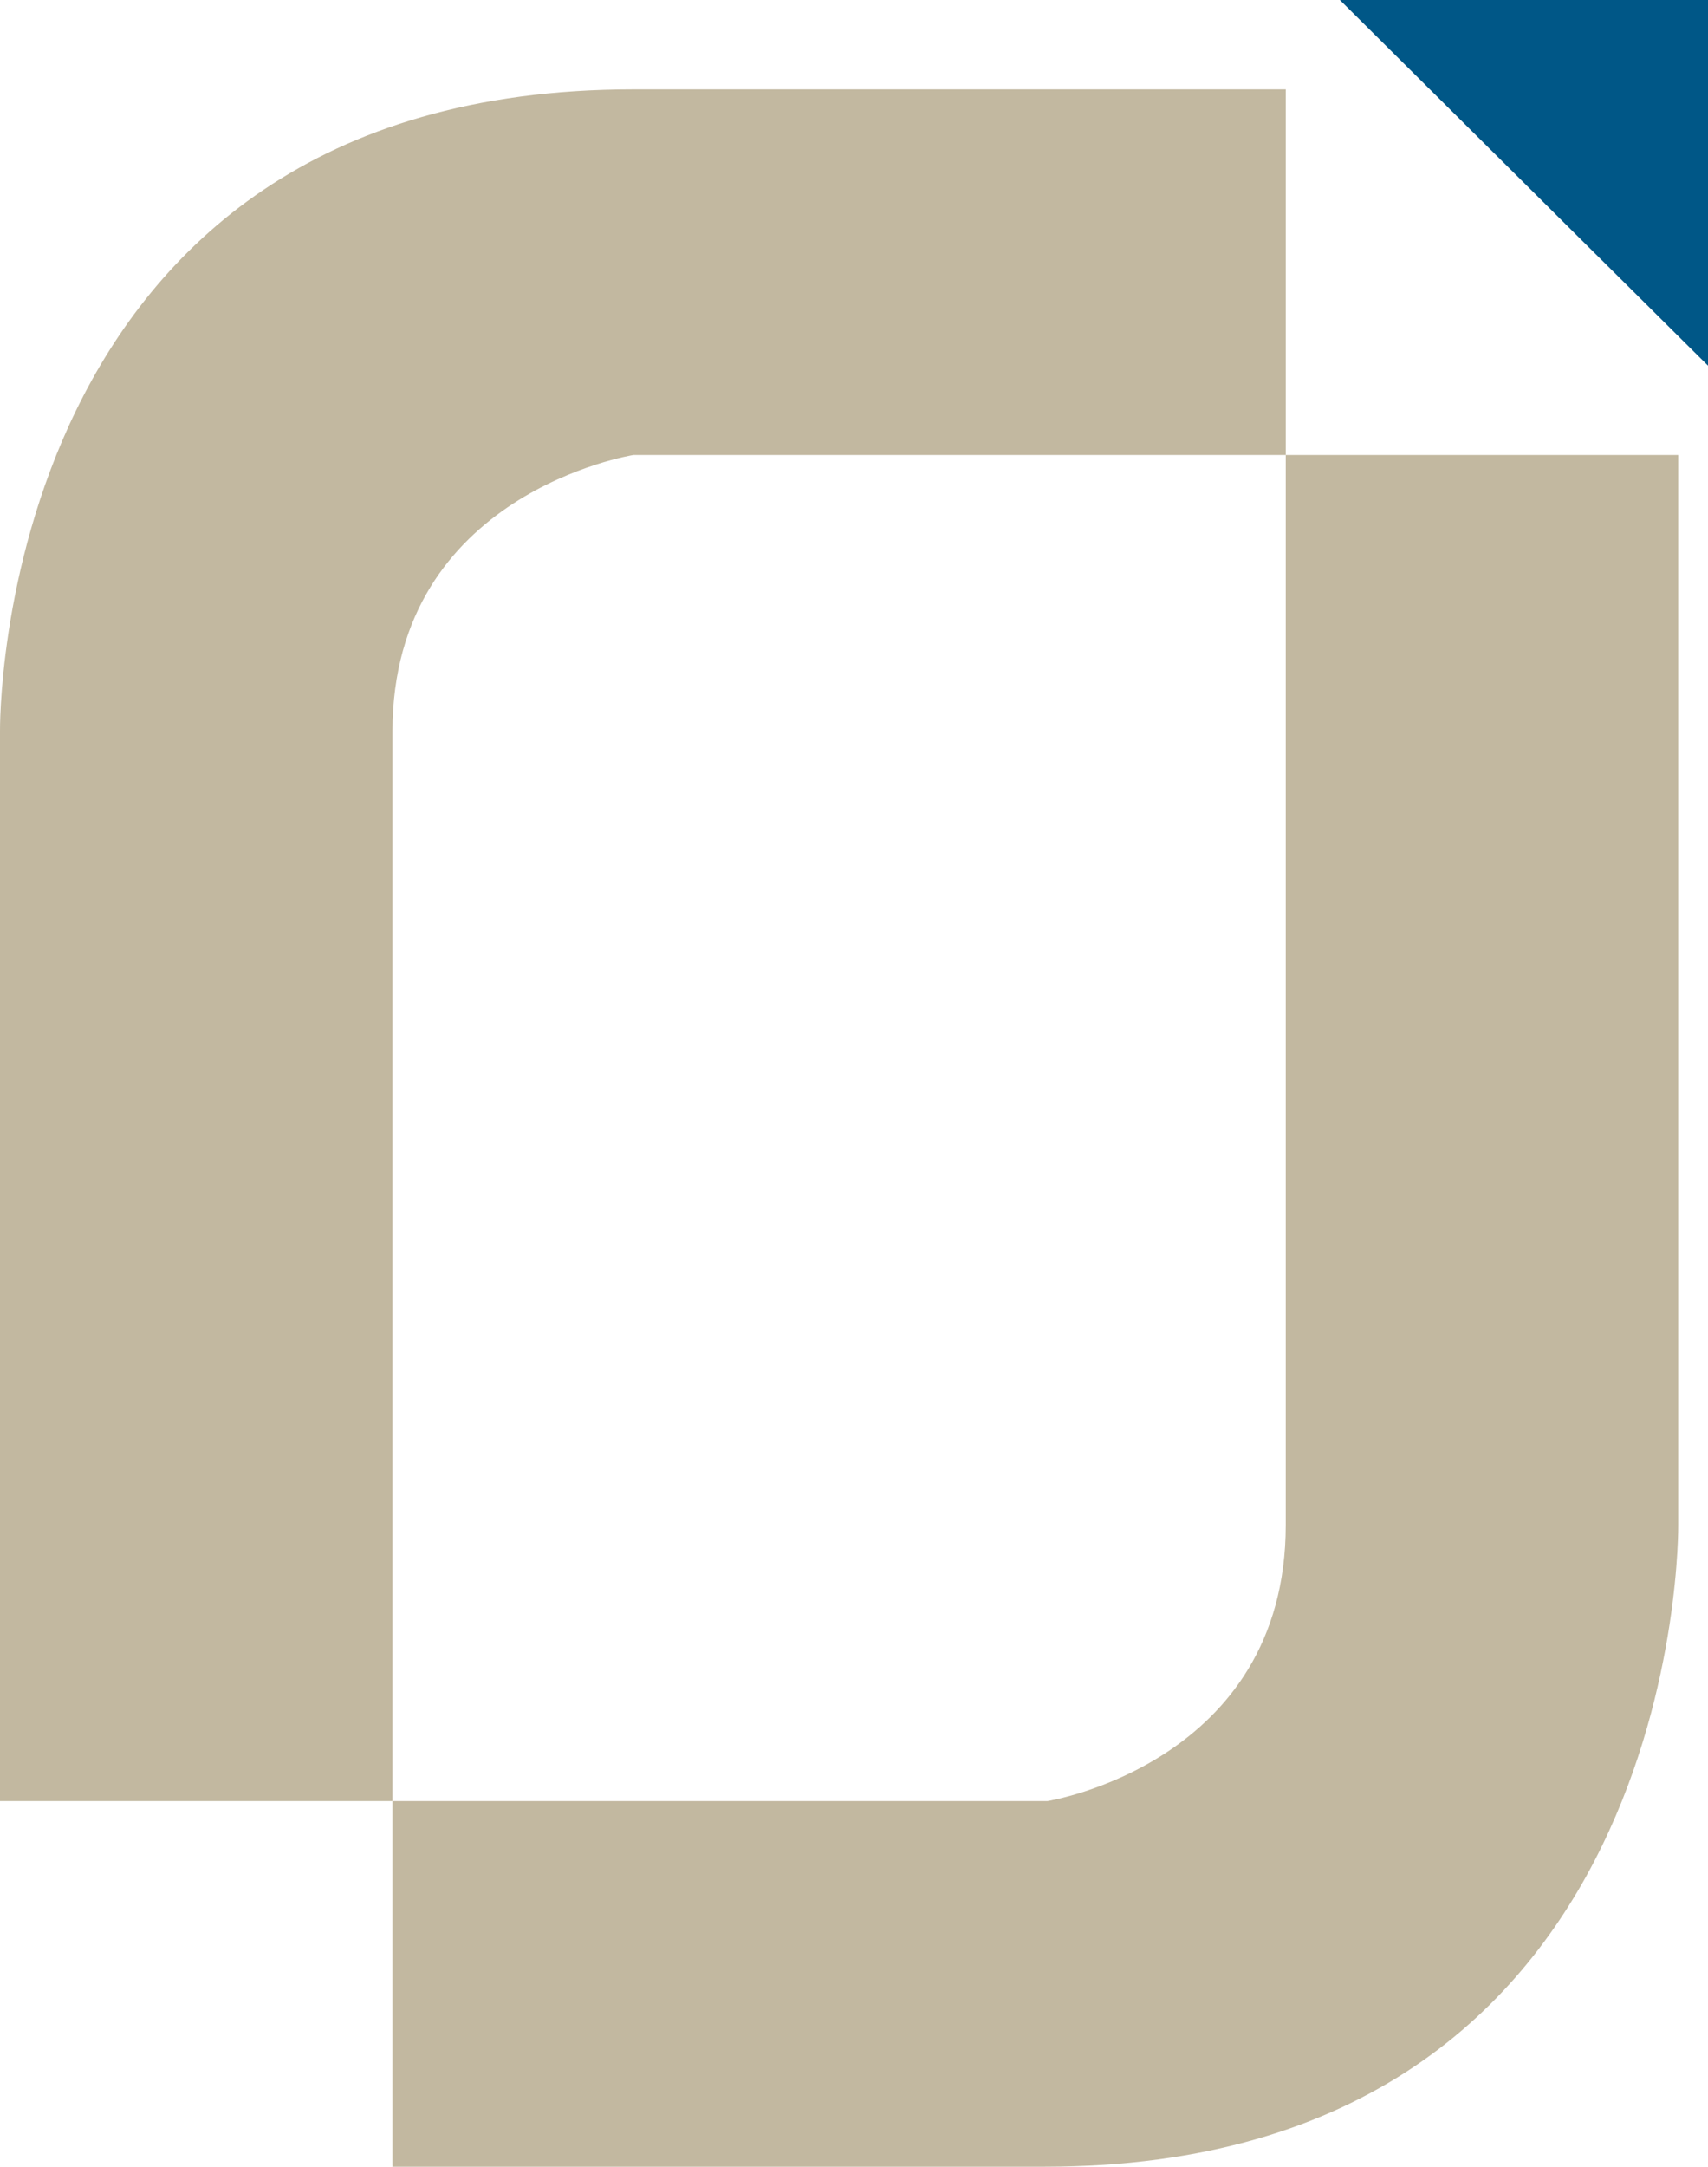 <?xml version="1.0" encoding="utf-8"?>
<!-- Generator: Adobe Illustrator 25.4.1, SVG Export Plug-In . SVG Version: 6.00 Build 0)  -->
<svg version="1.1" id="Layer_1" xmlns="http://www.w3.org/2000/svg" xmlns:xlink="http://www.w3.org/1999/xlink" x="0px" y="0px"
	 viewBox="0 0 63.1 80" style="enable-background:new 0 0 63.1 80;" xml:space="preserve">
<style type="text/css">
	.p8f8d6cc{fill:#C2B8A0;}
	.o07d0b3f{fill:#005787;}
</style>
<g>
	<g>
		<path class="p8f8d6cc" d="M23.4,16.8h24.1V3.3H23.4C-0.3,3.3,0,27,0,27v39.5h14.5V27C14.5,18.2,23.4,16.8,23.4,16.8z"/>
		<path class="p8f8d6cc" d="M62,56.3V16.8H47.5v39.5c0,8.8-8.8,10.2-8.8,10.2H14.5V80h24.1C62.3,80,62,56.3,62,56.3z"/>
	</g>
	<polygon class="o07d0b3f" points="49.5,0 63.1,13.5 63.1,0 	"/>
</g>
</svg>
